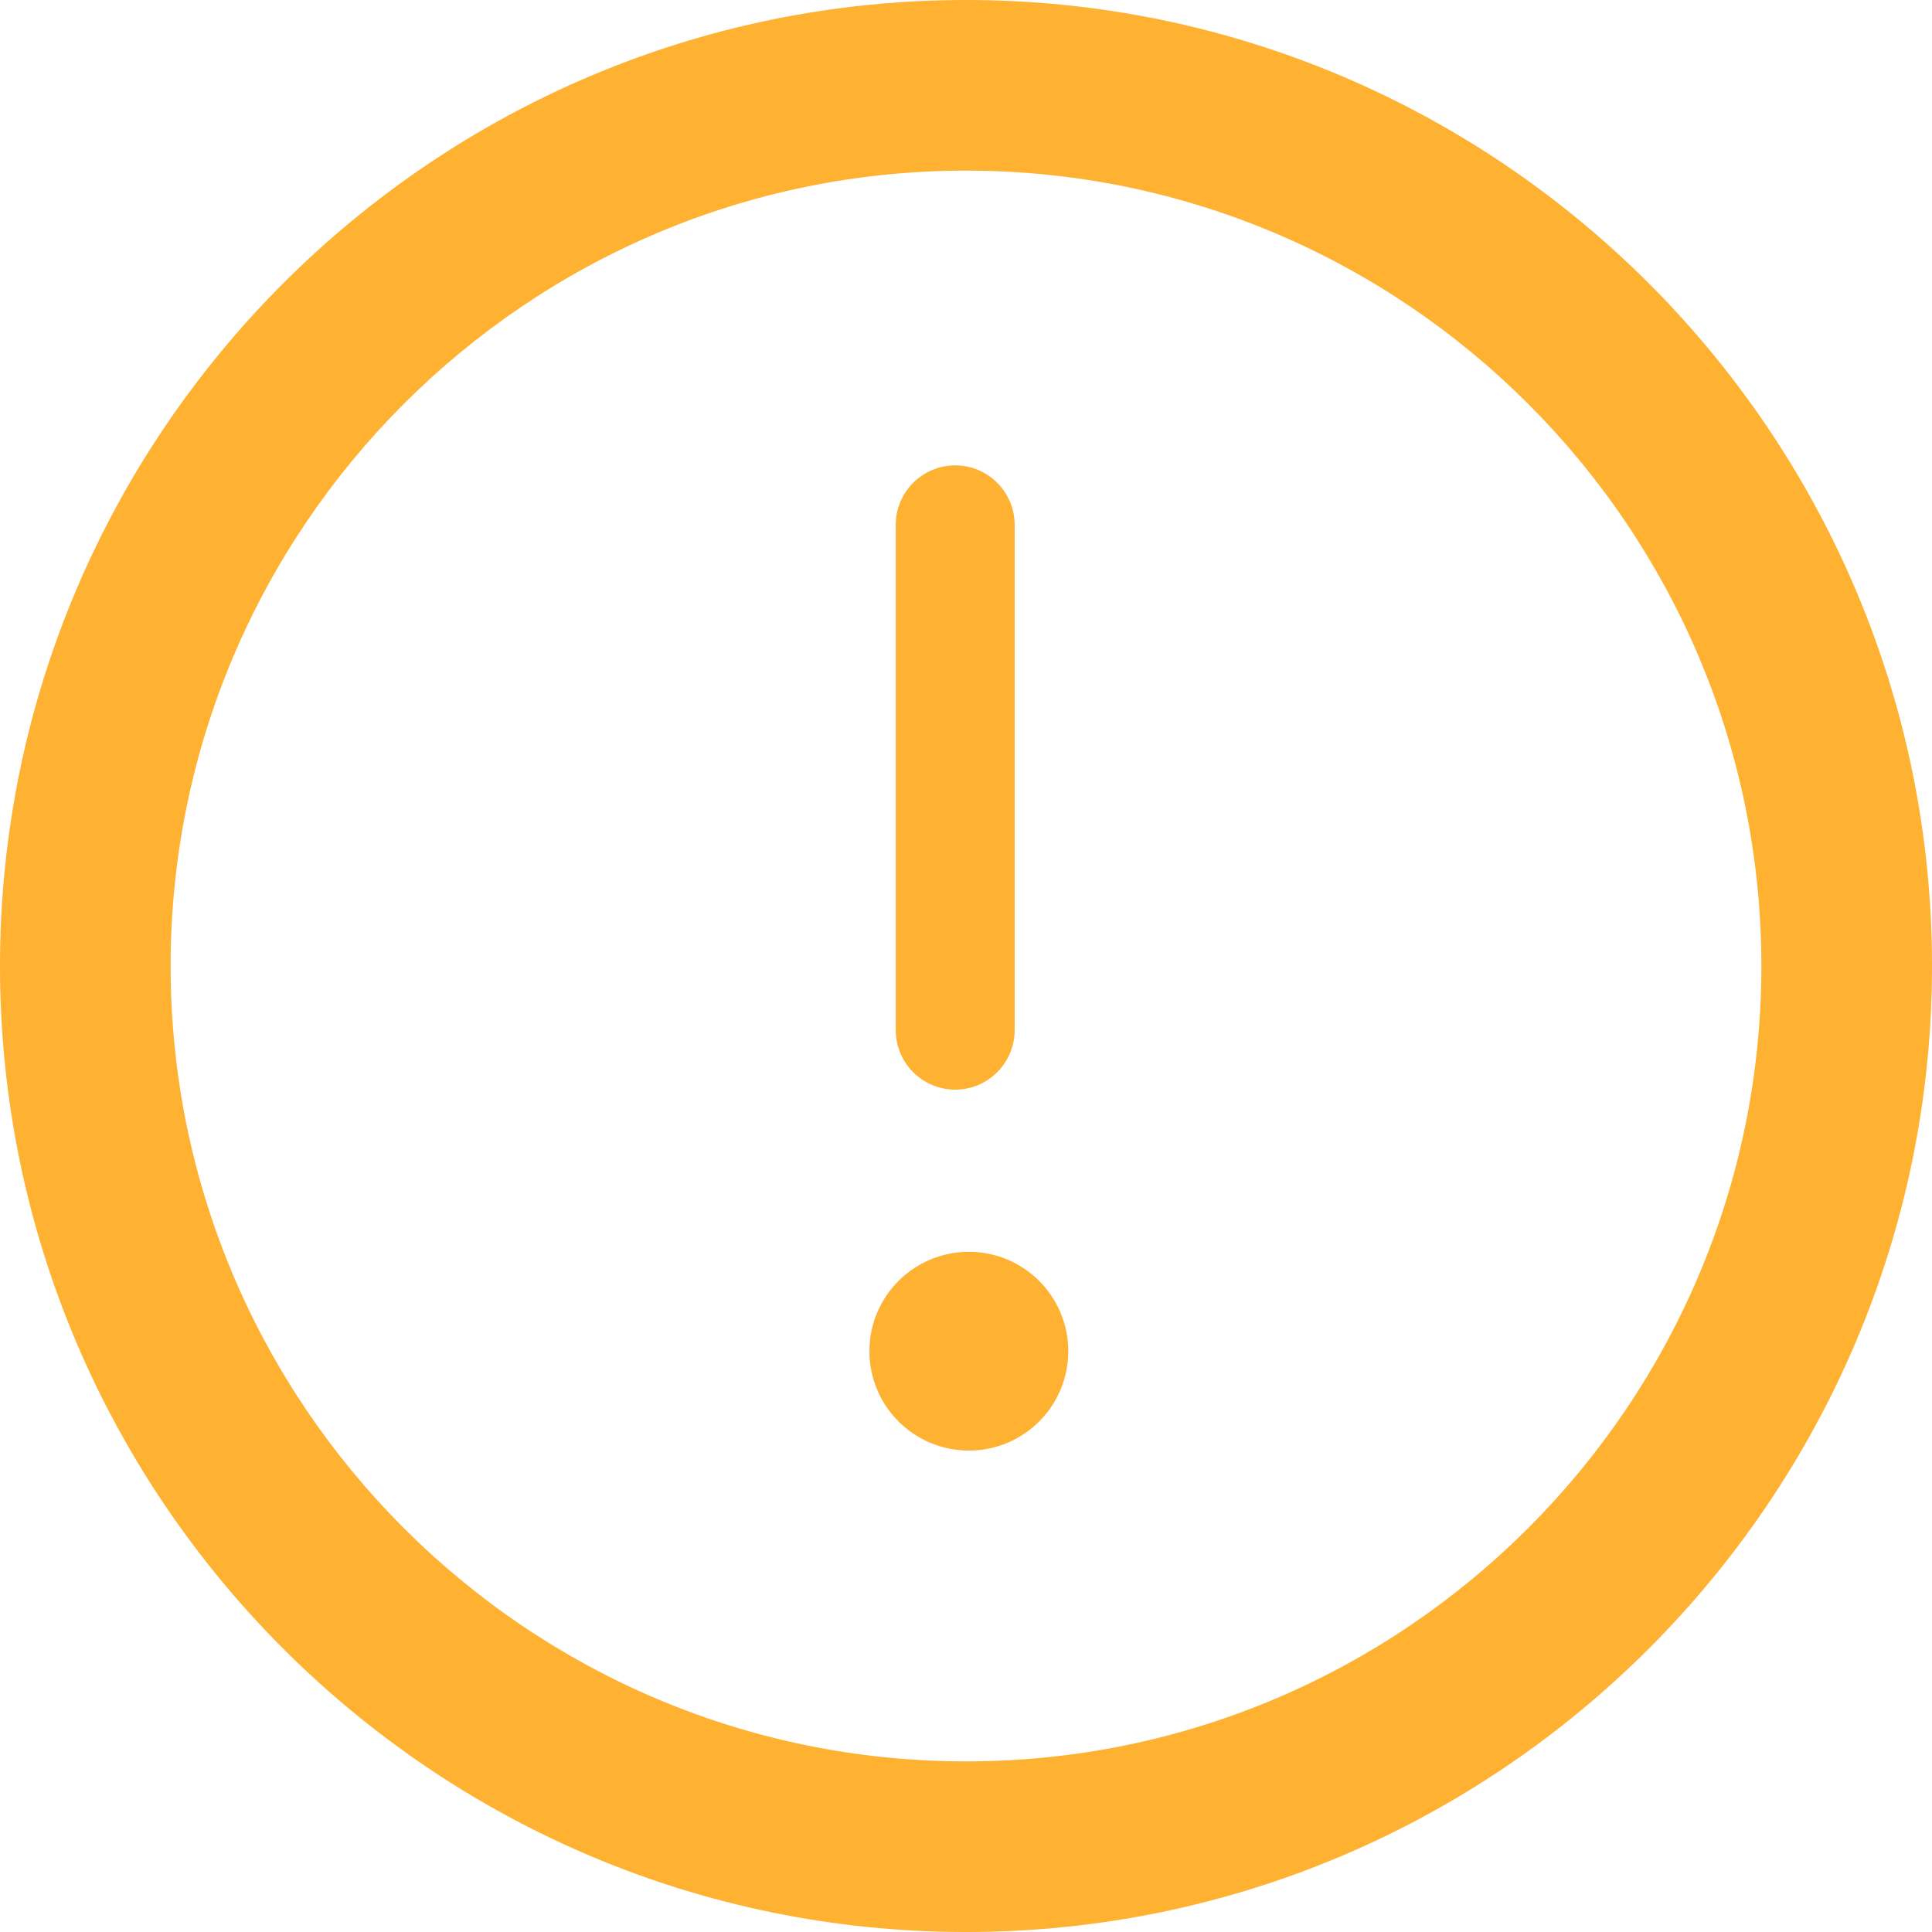 ﻿<svg width="16" height="16" viewBox="0 0 16 16" fill="none" xmlns="http://www.w3.org/2000/svg">
<path fill-rule="evenodd" clip-rule="evenodd" d="M0 8C0 12.411 3.589 16 8 16C12.411 16 16 12.411 16 8C16 3.589 12.411 0 8 0C3.589 0 0 3.589 0 8ZM1.413 8C1.413 4.368 4.368 1.413 8 1.413C11.632 1.413 14.587 4.368 14.587 8C14.587 11.632 11.632 14.587 8 14.587C4.368 14.587 1.413 11.632 1.413 8ZM8.847 11.19C8.847 10.735 8.478 10.367 8.024 10.367C7.569 10.367 7.2 10.735 7.2 11.19C7.2 11.645 7.569 12.013 8.024 12.013C8.478 12.013 8.847 11.645 8.847 11.19ZM7.418 8.531C7.418 8.803 7.639 9.024 7.911 9.024C8.182 9.024 8.403 8.803 8.403 8.531V4.347C8.403 4.075 8.182 3.854 7.911 3.854C7.639 3.854 7.418 4.075 7.418 4.347V8.531Z" fill="#FFB132"/>
</svg>
